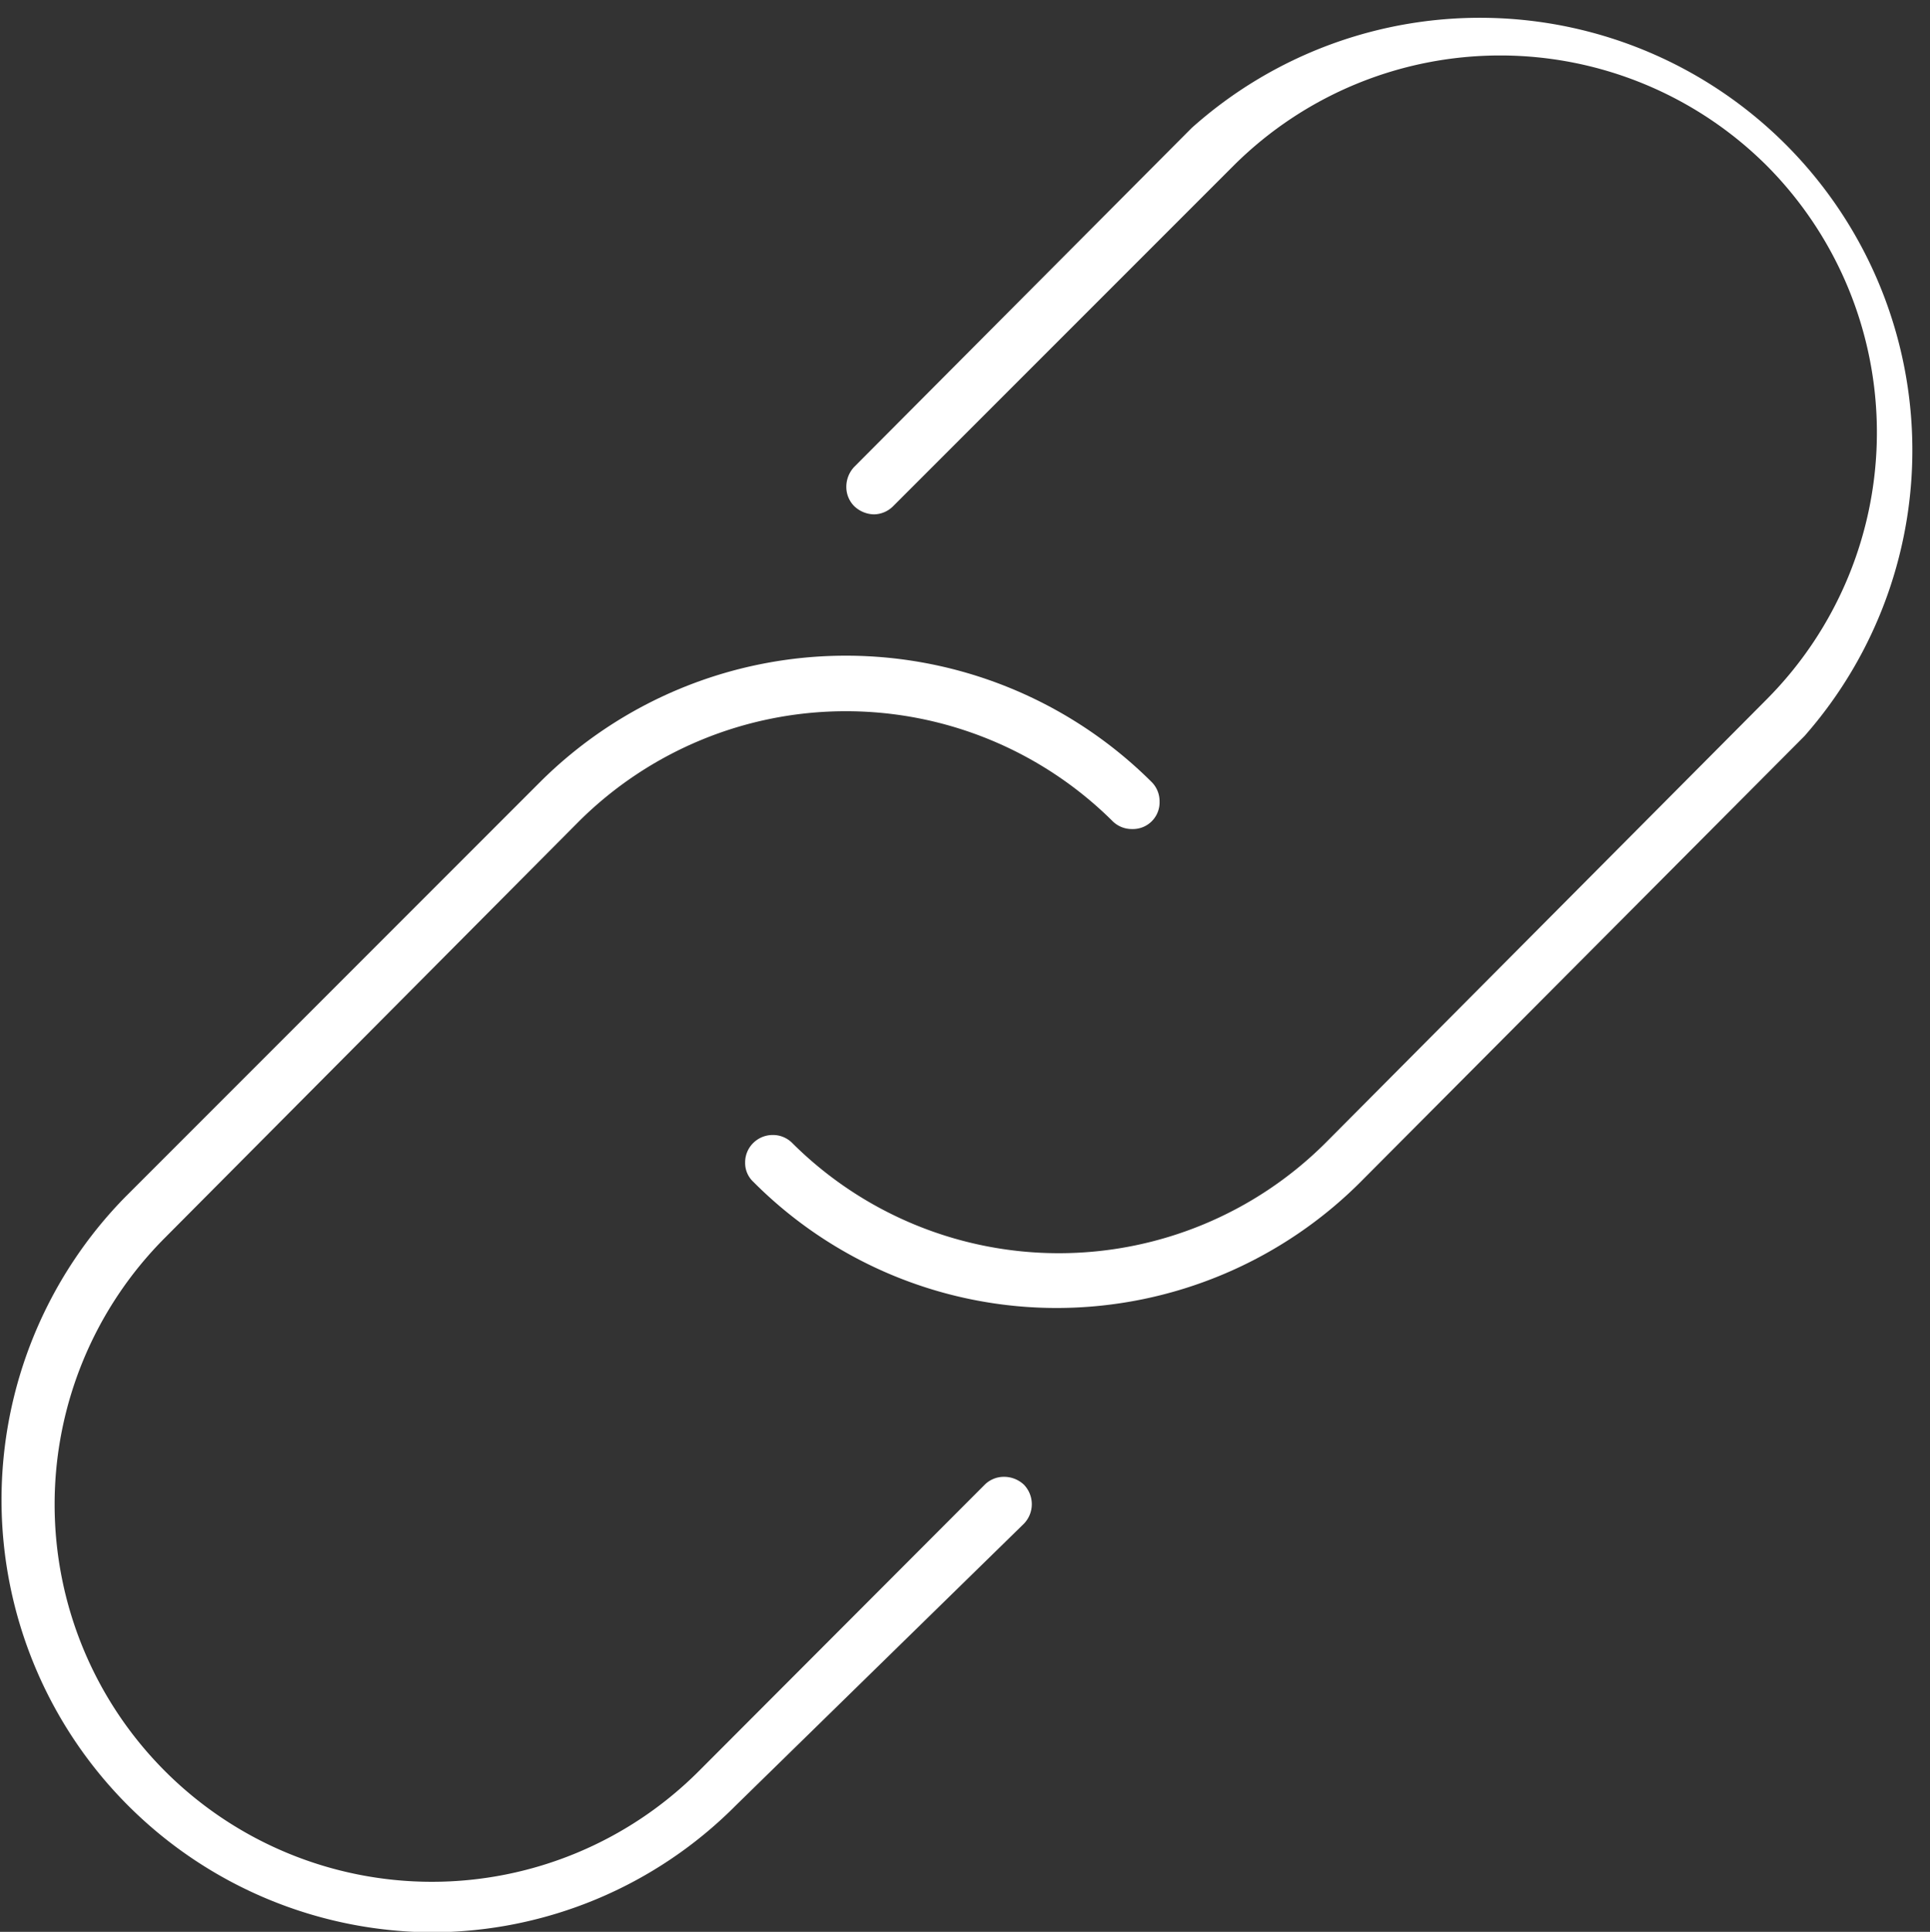 <svg xmlns="http://www.w3.org/2000/svg" viewBox="0 0 41.96 41.99"><rect x="0" y="0" width="41.96" height="41.99" fill="#333333" stroke="none"/><defs><style>.cls-1{fill:#fff;}</style></defs><title>linkOff</title><g id="Layer_2" data-name="Layer 2"><g id="Layer_1-2" data-name="Layer 1"><path class="cls-1" d="M23,28.43a9.3,9.3,0,0,1-6.62-2.74.56.56,0,0,1-.18-.42.59.59,0,0,1,.17-.42.6.6,0,0,1,.43-.18.59.59,0,0,1,.42.17,8.21,8.21,0,0,0,11.6,0l9.59-9.64a8.22,8.22,0,0,0,0-11.6,8.21,8.21,0,0,0-11.59,0L19.42,11a.6.6,0,0,1-.42.18.64.64,0,0,1-.43-.18.59.59,0,0,1-.17-.42.63.63,0,0,1,.17-.43l7.34-7.37A9.4,9.4,0,0,1,39.23,16l-9.59,9.63A9.35,9.35,0,0,1,23,28.43Z"/><path class="cls-1" d="M9.39,42A9.4,9.4,0,0,1,2.74,26l9-9a9.42,9.42,0,0,1,13.3,0,.59.59,0,0,1,.17.42.58.58,0,0,1-.6.6.59.59,0,0,1-.42-.17,8.23,8.23,0,0,0-11.6,0l-9,9.05a8.2,8.2,0,0,0,11.6,11.6l6.22-6.23a.59.59,0,0,1,.42-.17.63.63,0,0,1,.43.17.61.61,0,0,1,0,.85L16,39.24A9.34,9.34,0,0,1,9.39,42Z"/></g></g></svg>